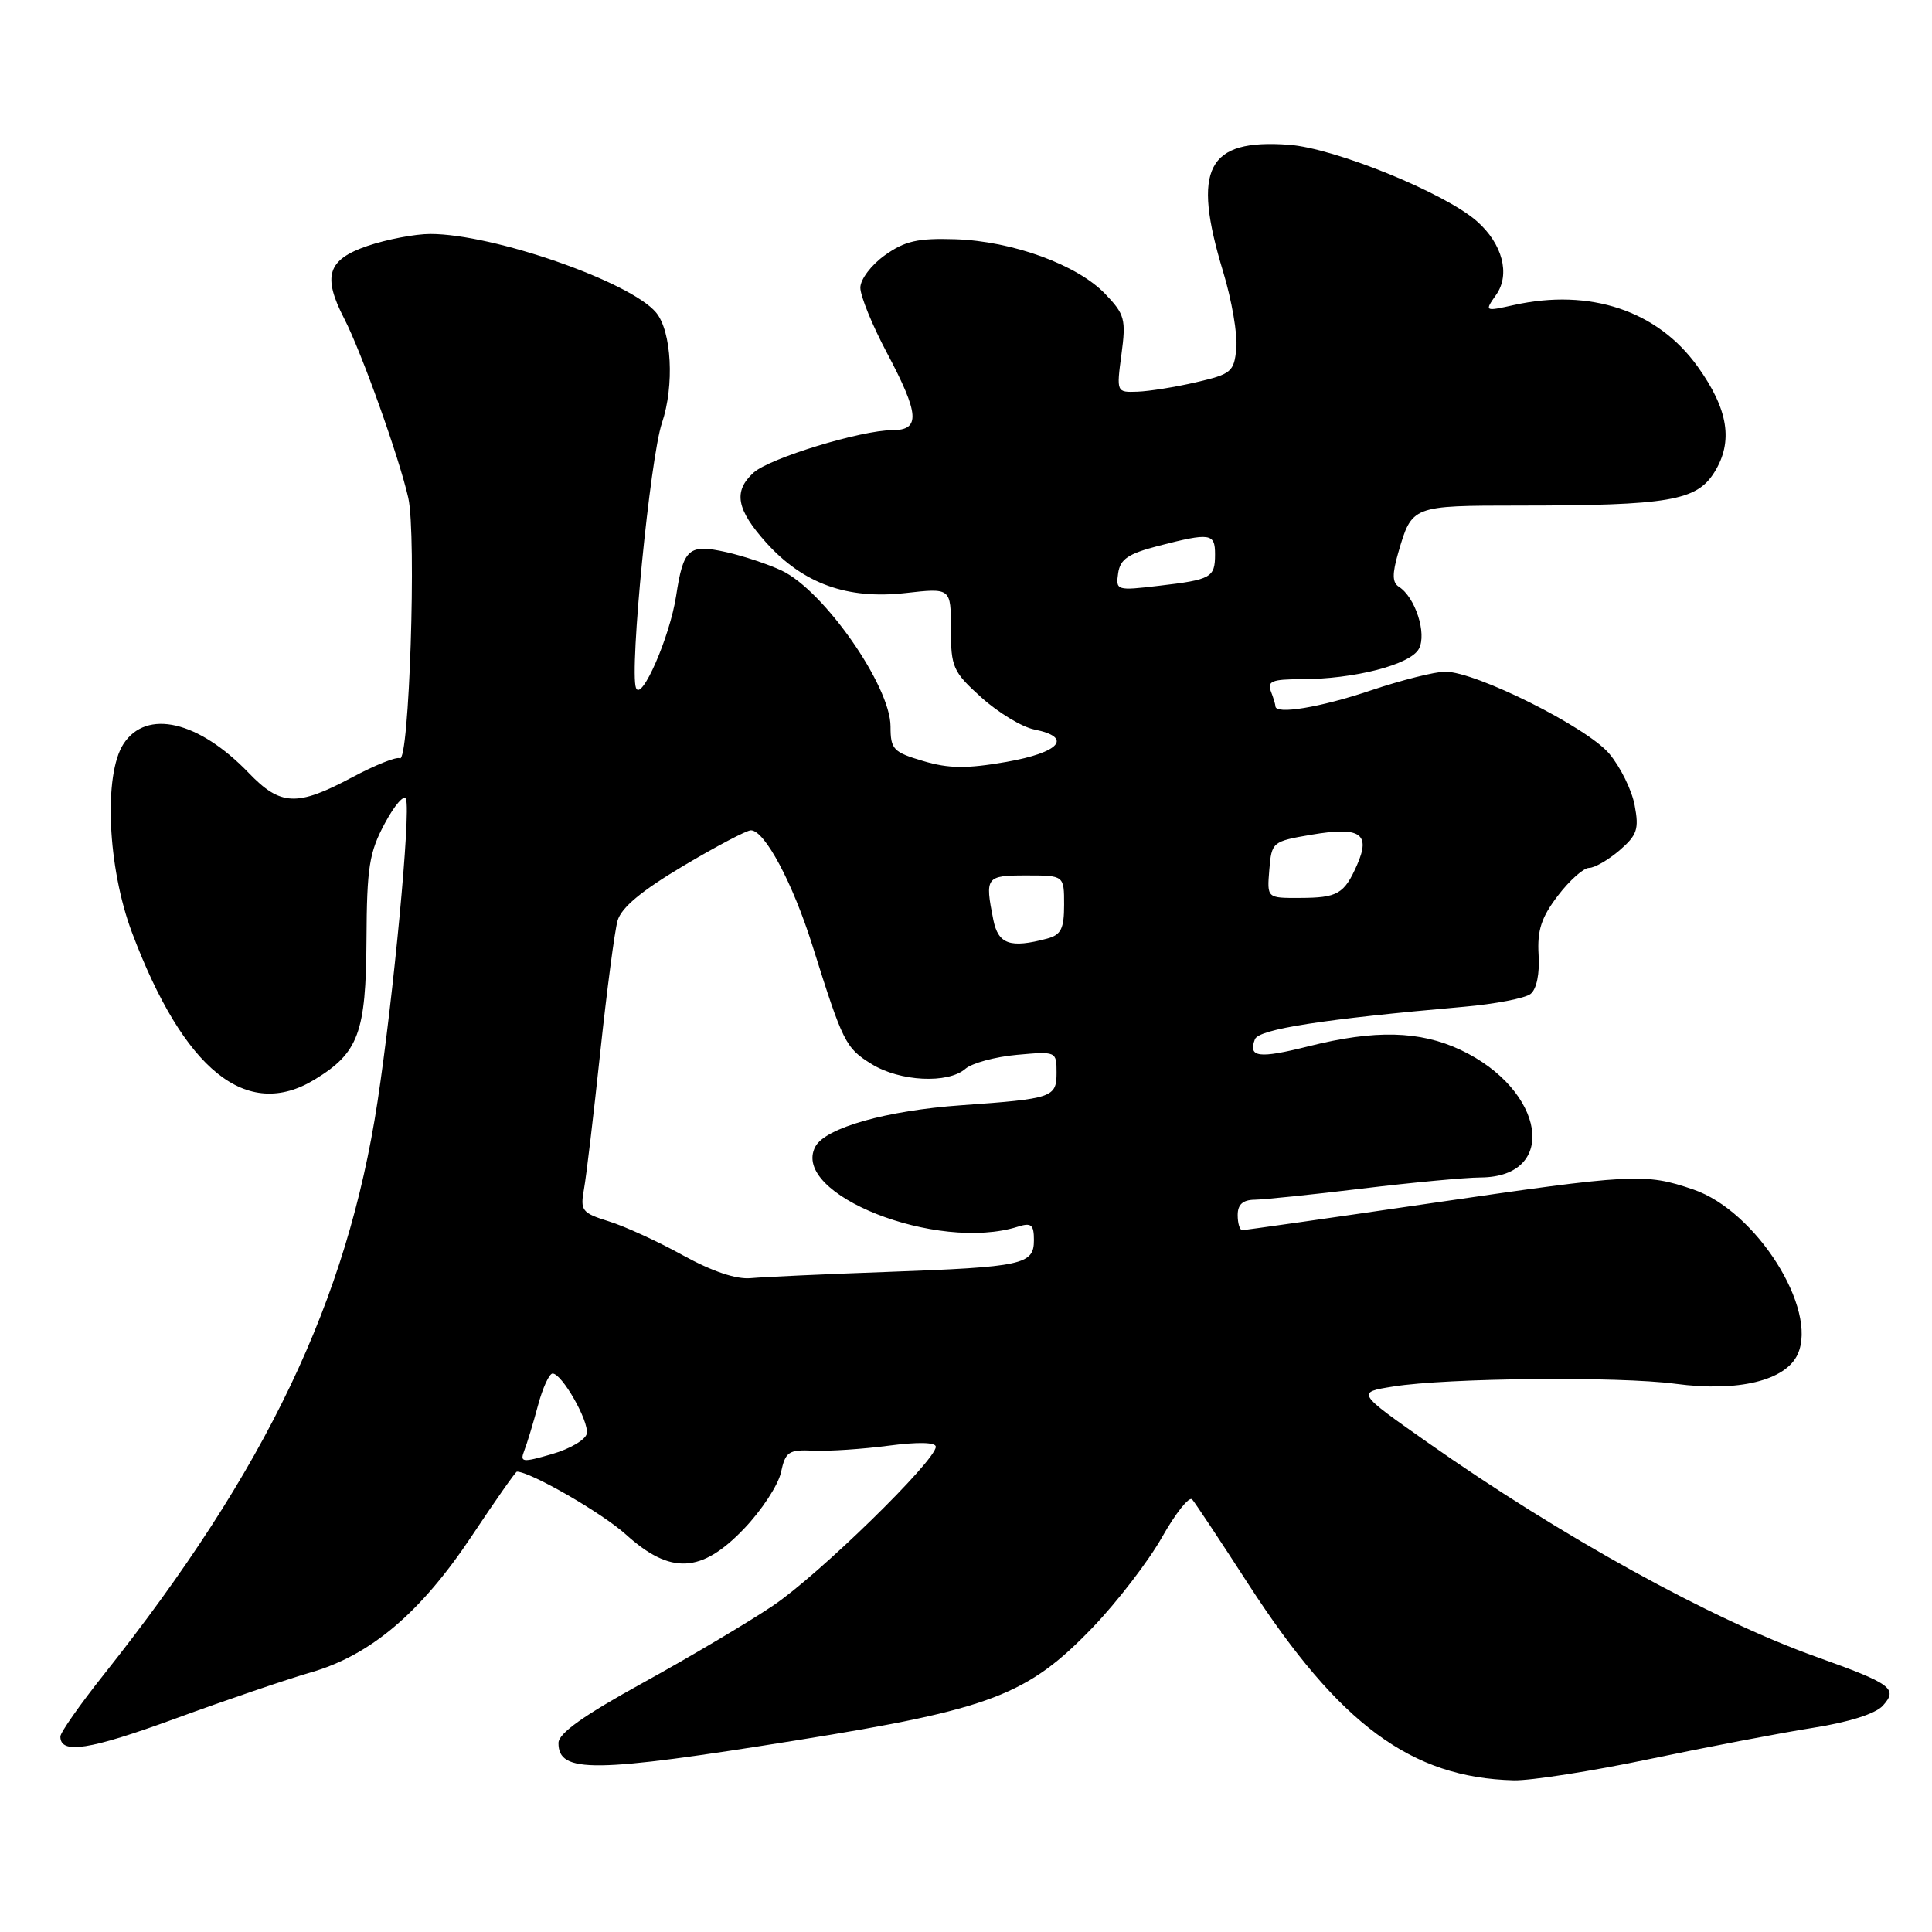 <?xml version="1.0" encoding="UTF-8" standalone="no"?>
<!DOCTYPE svg PUBLIC "-//W3C//DTD SVG 1.1//EN" "http://www.w3.org/Graphics/SVG/1.1/DTD/svg11.dtd" >
<svg xmlns="http://www.w3.org/2000/svg" xmlns:xlink="http://www.w3.org/1999/xlink" version="1.1" viewBox="0 0 256 256">
 <g >
 <path fill="currentColor"
d=" M 218.59 233.08 C 226.24 231.48 235.97 229.62 240.21 228.95 C 245.00 228.20 248.52 227.08 249.49 226.01 C 251.53 223.75 250.65 223.11 240.64 219.53 C 226.74 214.56 206.90 203.61 189.12 191.10 C 179.73 184.50 179.73 184.50 184.62 183.72 C 191.73 182.58 214.45 182.36 222.00 183.36 C 230.30 184.47 236.61 182.94 238.20 179.45 C 240.93 173.47 232.70 160.45 224.39 157.62 C 217.94 155.42 216.50 155.50 189.14 159.50 C 175.98 161.43 164.94 163.00 164.61 163.00 C 164.27 163.00 164.00 162.10 164.00 161.00 C 164.00 159.60 164.68 158.99 166.25 158.97 C 167.49 158.95 173.90 158.29 180.50 157.49 C 187.10 156.69 194.16 156.03 196.18 156.02 C 206.58 155.96 204.76 144.40 193.52 139.11 C 188.11 136.57 182.18 136.43 173.42 138.63 C 166.77 140.30 165.36 140.12 166.28 137.71 C 166.80 136.36 175.31 135.04 194.00 133.40 C 198.12 133.04 202.09 132.27 202.81 131.70 C 203.61 131.06 204.03 129.01 203.87 126.51 C 203.68 123.26 204.23 121.57 206.43 118.68 C 207.97 116.66 209.83 115.00 210.56 115.00 C 211.29 115.00 213.10 113.95 214.59 112.68 C 216.93 110.66 217.20 109.87 216.60 106.71 C 216.23 104.70 214.71 101.62 213.23 99.86 C 210.27 96.35 195.57 89.00 191.50 89.00 C 190.15 89.00 185.69 90.12 181.59 91.50 C 174.93 93.74 169.00 94.72 169.00 93.58 C 169.00 93.35 168.73 92.45 168.39 91.58 C 167.89 90.28 168.60 90.00 172.34 90.00 C 179.42 90.00 186.89 88.08 188.01 85.97 C 189.09 83.96 187.53 79.13 185.36 77.75 C 184.48 77.19 184.46 76.06 185.27 73.25 C 187.10 66.98 187.04 67.00 201.37 66.99 C 221.14 66.98 224.80 66.35 227.15 62.60 C 229.70 58.53 229.03 54.26 224.93 48.55 C 219.62 41.16 210.70 38.18 200.59 40.42 C 196.70 41.28 196.69 41.28 198.26 39.04 C 200.15 36.34 199.08 32.29 195.69 29.31 C 191.42 25.55 176.83 19.62 170.78 19.18 C 159.93 18.39 157.91 22.29 162.07 36.00 C 163.21 39.75 164.00 44.32 163.82 46.16 C 163.52 49.27 163.16 49.57 158.50 50.65 C 155.75 51.29 152.25 51.85 150.72 51.90 C 147.94 52.00 147.93 51.98 148.60 46.95 C 149.22 42.32 149.04 41.65 146.45 38.95 C 142.75 35.08 134.16 31.95 126.58 31.70 C 121.62 31.54 119.90 31.93 117.25 33.82 C 115.45 35.10 114.00 37.02 114.00 38.12 C 114.00 39.22 115.57 43.08 117.50 46.71 C 121.83 54.87 121.99 57.00 118.25 57.00 C 114.10 57.00 101.98 60.71 99.86 62.62 C 97.13 65.10 97.57 67.51 101.56 71.94 C 106.45 77.35 112.28 79.45 119.99 78.58 C 126.00 77.90 126.00 77.90 126.00 83.33 C 126.00 88.41 126.26 89.01 130.04 92.42 C 132.26 94.42 135.41 96.33 137.04 96.66 C 142.21 97.69 140.46 99.71 133.33 100.96 C 128.08 101.87 125.73 101.85 122.33 100.84 C 118.36 99.67 118.00 99.29 118.00 96.26 C 118.00 90.91 109.17 78.26 103.59 75.61 C 101.84 74.78 98.54 73.68 96.24 73.16 C 91.26 72.05 90.55 72.66 89.59 78.96 C 88.76 84.38 84.98 93.05 84.27 91.15 C 83.39 88.79 86.15 60.69 87.71 56.05 C 89.38 51.11 89.00 43.91 86.94 41.42 C 83.54 37.33 65.37 31.00 57.02 31.00 C 55.00 31.00 51.25 31.72 48.68 32.59 C 43.39 34.40 42.70 36.58 45.62 42.24 C 47.89 46.63 52.89 60.61 54.10 65.97 C 55.21 70.90 54.22 101.26 52.97 100.48 C 52.57 100.23 49.71 101.37 46.64 103.01 C 39.35 106.90 37.17 106.80 32.95 102.41 C 26.31 95.51 19.42 93.91 16.37 98.56 C 13.70 102.64 14.25 114.97 17.49 123.57 C 24.37 141.84 32.69 148.54 41.70 143.04 C 47.51 139.50 48.49 136.85 48.56 124.54 C 48.61 114.88 48.92 112.95 51.00 109.08 C 52.31 106.64 53.57 105.21 53.80 105.89 C 54.43 107.79 52.15 131.96 50.02 146.00 C 46.01 172.32 35.31 194.73 13.81 221.82 C 10.61 225.84 8.00 229.57 8.00 230.10 C 8.00 232.49 11.84 231.89 23.24 227.72 C 29.98 225.25 38.05 222.51 41.16 221.61 C 49.07 219.35 55.73 213.71 62.49 203.56 C 65.62 198.85 68.32 195.00 68.49 195.00 C 70.28 195.00 79.79 200.48 82.95 203.34 C 88.85 208.67 92.94 208.47 98.57 202.58 C 100.90 200.16 103.11 196.79 103.48 195.11 C 104.08 192.34 104.49 192.07 107.82 192.22 C 109.85 192.31 114.31 192.01 117.75 191.56 C 121.62 191.05 124.00 191.10 124.00 191.70 C 124.00 193.54 108.44 208.73 102.41 212.77 C 99.06 215.02 91.30 219.62 85.16 223.00 C 77.28 227.34 74.00 229.68 74.00 230.96 C 74.00 234.99 78.62 234.93 105.68 230.58 C 131.34 226.46 136.19 224.60 144.81 215.62 C 148.06 212.23 152.19 206.85 153.99 203.66 C 155.79 200.48 157.58 198.23 157.97 198.68 C 158.36 199.13 161.72 204.19 165.43 209.93 C 177.49 228.54 186.99 235.56 200.59 235.90 C 202.84 235.95 210.94 234.69 218.59 233.08 Z  M 69.47 192.21 C 69.84 191.27 70.65 188.59 71.28 186.25 C 71.90 183.91 72.78 182.00 73.22 182.00 C 74.46 182.00 78.06 188.31 77.75 189.96 C 77.61 190.76 75.54 191.98 73.15 192.67 C 69.18 193.82 68.87 193.78 69.47 192.21 Z  M 90.50 166.34 C 87.20 164.51 82.77 162.48 80.66 161.83 C 77.10 160.72 76.87 160.41 77.38 157.57 C 77.69 155.88 78.65 147.75 79.53 139.50 C 80.41 131.25 81.44 123.38 81.83 122.00 C 82.32 120.27 84.98 118.05 90.52 114.75 C 94.91 112.14 98.95 110.01 99.50 110.02 C 101.33 110.03 105.04 116.99 107.65 125.29 C 111.70 138.18 112.04 138.86 115.49 140.99 C 119.23 143.31 125.62 143.63 127.92 141.62 C 128.79 140.87 131.86 140.03 134.75 139.77 C 139.96 139.30 140.00 139.31 140.00 142.13 C 140.00 145.42 139.48 145.59 127.39 146.45 C 117.46 147.15 109.37 149.44 108.04 151.93 C 104.67 158.23 124.16 165.94 134.88 162.54 C 136.65 161.98 137.00 162.27 137.00 164.32 C 137.00 167.57 135.59 167.88 117.50 168.54 C 109.25 168.83 101.15 169.21 99.50 169.36 C 97.57 169.55 94.37 168.47 90.50 166.34 Z  M 131.62 121.88 C 130.49 116.19 130.63 116.00 136.00 116.00 C 141.00 116.00 141.00 116.00 141.00 119.88 C 141.00 123.07 140.59 123.88 138.75 124.37 C 133.85 125.68 132.28 125.13 131.62 121.88 Z  M 168.19 115.25 C 168.50 111.56 168.58 111.49 173.80 110.60 C 180.24 109.51 181.65 110.44 179.82 114.60 C 178.11 118.47 177.25 118.97 172.19 118.98 C 167.88 119.00 167.88 119.00 168.19 115.25 Z  M 148.16 75.96 C 148.43 74.08 149.49 73.37 153.50 72.33 C 160.37 70.56 161.00 70.65 161.00 73.44 C 161.00 76.53 160.51 76.81 153.55 77.62 C 147.96 78.28 147.83 78.24 148.16 75.96 Z "/>
</g>
</svg>